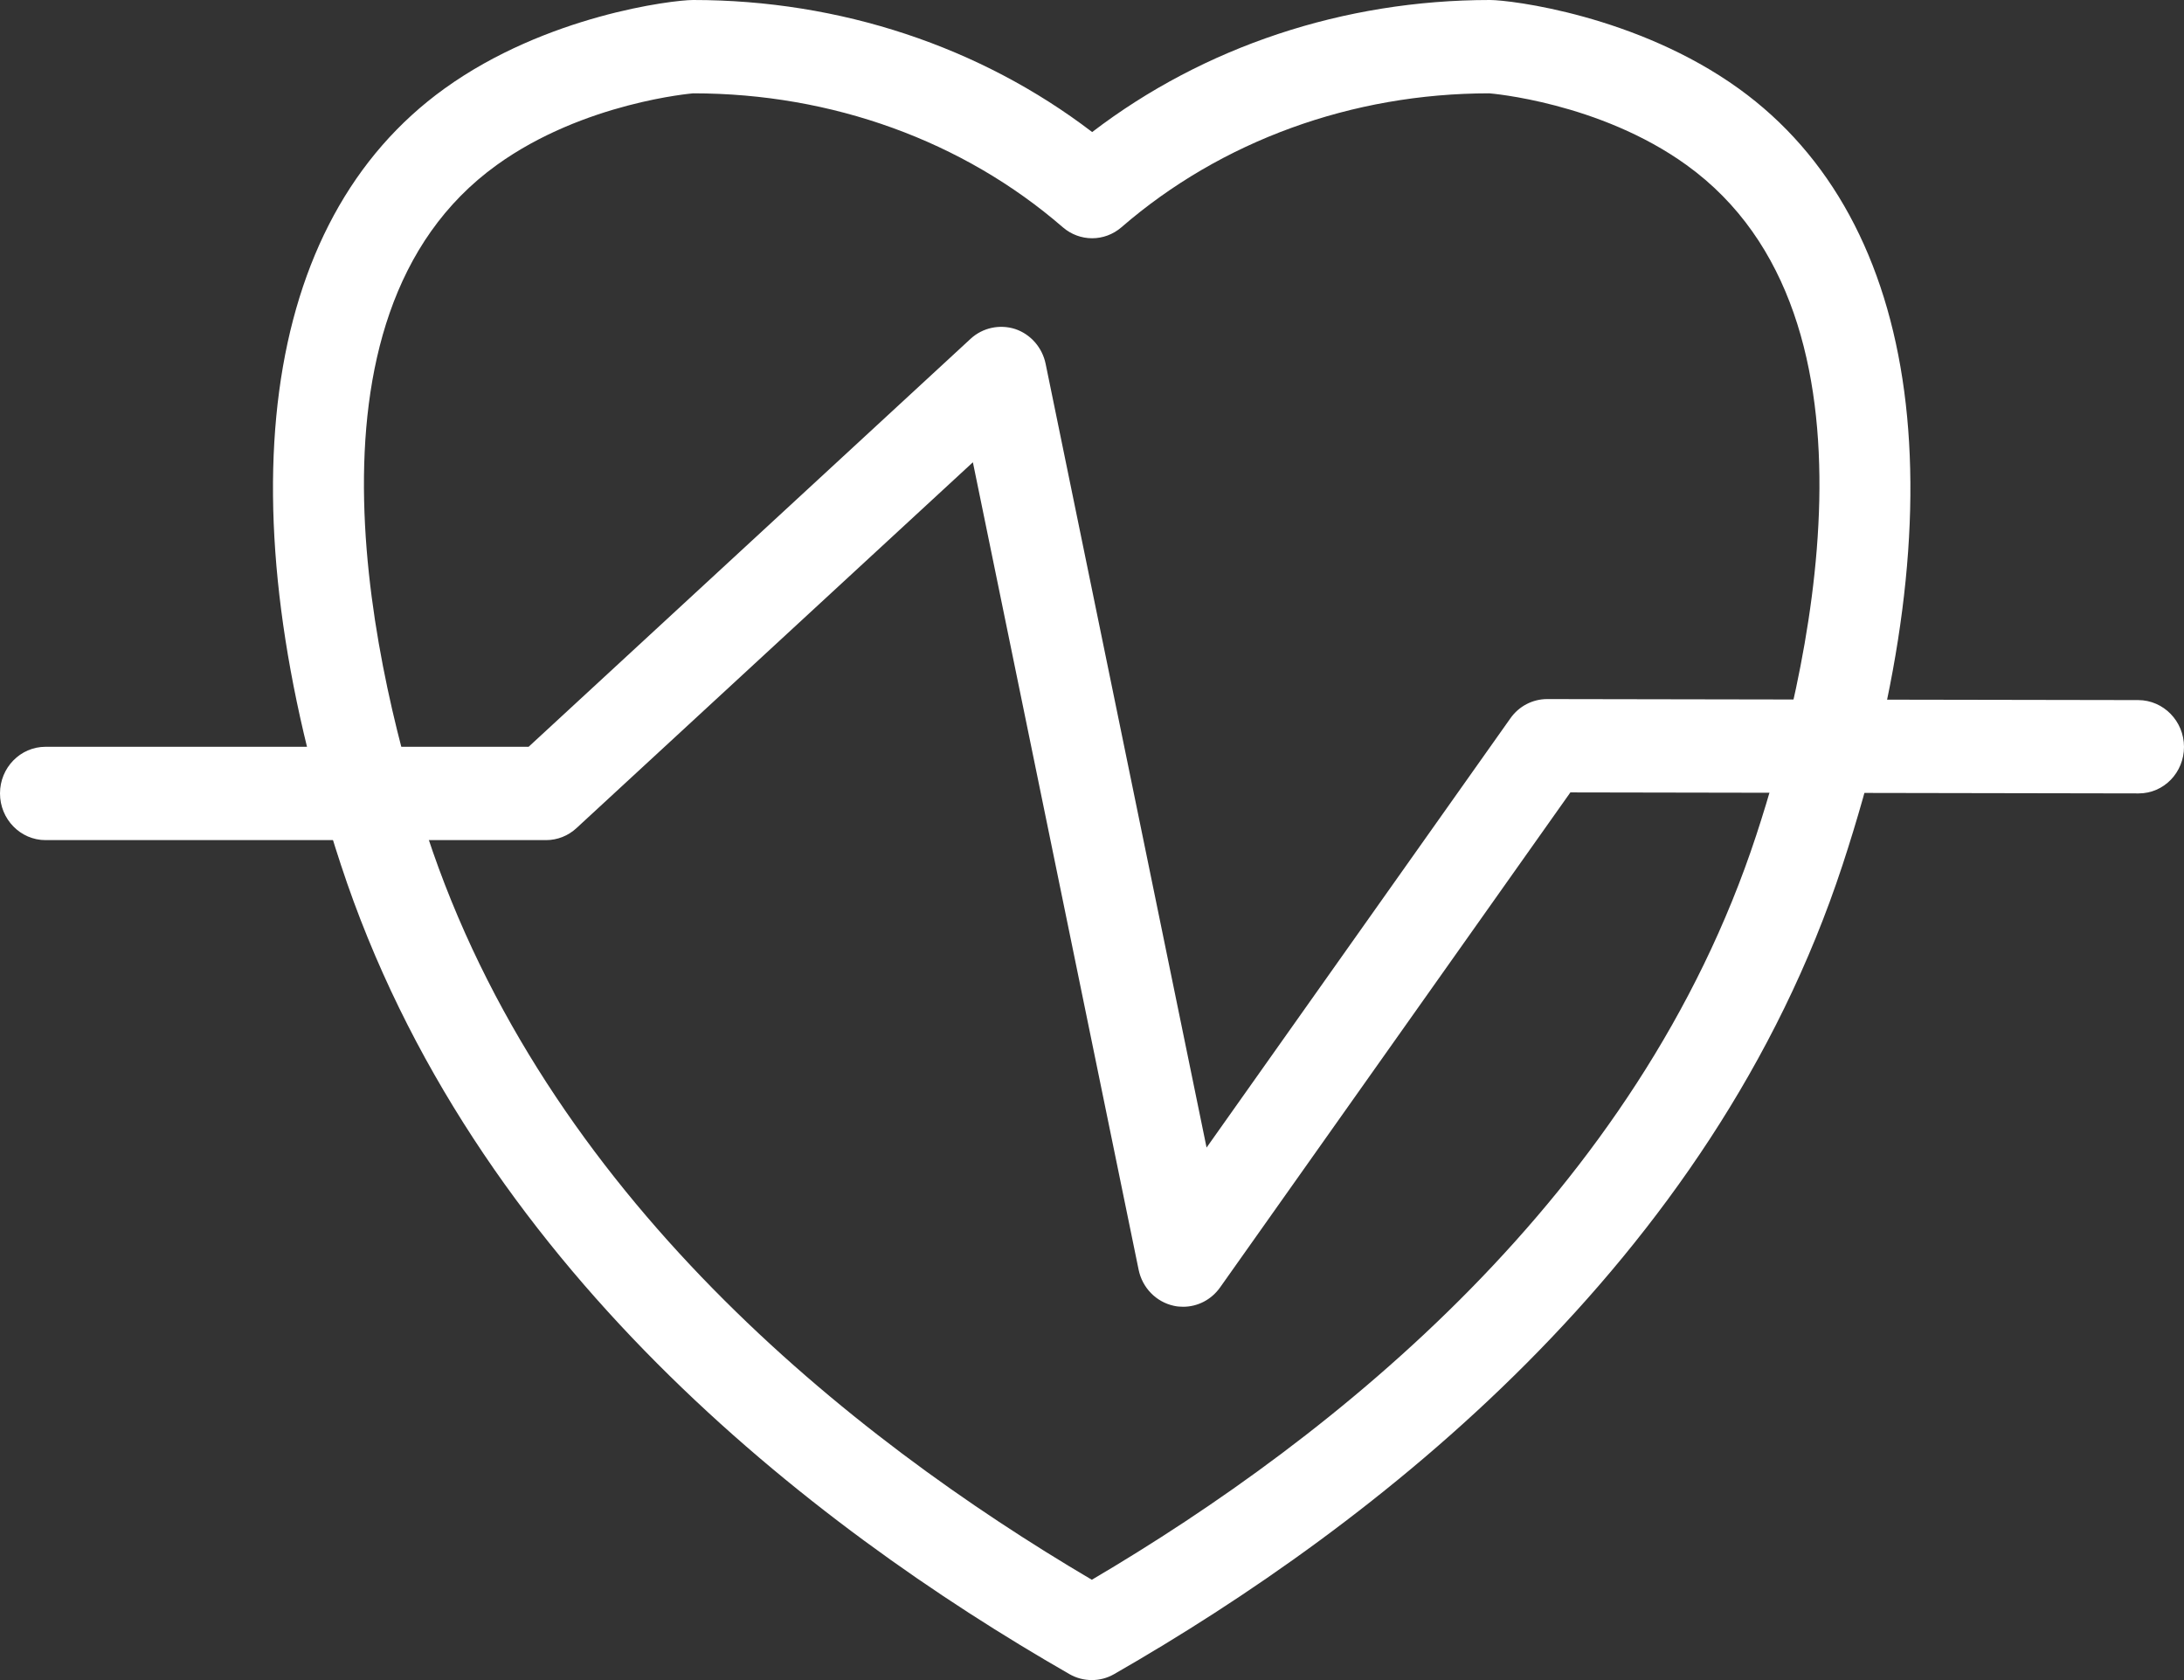 <svg width="26" height="20" viewBox="0 0 26 20" fill="none" xmlns="http://www.w3.org/2000/svg">
<rect x="0" y="0" width="26" height="20" fill="#333333" stroke="none"/>
<path d="M12.998 20C12.907 20 12.815 19.977 12.733 19.93C9.636 18.154 5.617 15.041 4.058 10.294C2.648 6.002 3.098 2.635 5.291 1.055C6.501 0.183 8.006 0 8.252 0C10.002 0 11.671 0.555 13.002 1.572C14.332 0.555 15.996 0 17.738 0C17.984 0 19.489 0.183 20.7 1.055C22.895 2.636 23.345 6.004 21.935 10.297C20.376 15.043 16.358 18.155 13.262 19.93C13.18 19.977 13.089 20 12.998 20ZM8.252 1.111C8.247 1.112 6.951 1.217 5.914 1.964C3.397 3.777 4.496 8.145 5.085 9.939C6.491 14.219 10.107 17.103 12.998 18.806C15.887 17.105 19.503 14.222 20.908 9.942C21.497 8.148 22.596 3.778 20.077 1.964C19.041 1.217 17.743 1.112 17.73 1.111C16.096 1.111 14.538 1.677 13.351 2.705C13.149 2.88 12.854 2.88 12.652 2.705C11.466 1.677 9.903 1.111 8.252 1.111Z" fill="white"/>
<path d="M14.085 15.556C14.047 15.556 14.01 15.553 13.972 15.544C13.763 15.498 13.599 15.33 13.555 15.115L11.582 5.503L6.863 9.858C6.764 9.95 6.635 10.001 6.501 10.001H0.542C0.243 10.001 1.83245e-08 9.752 1.83245e-08 9.445C1.83245e-08 9.138 0.243 8.89 0.542 8.89H6.293L11.556 4.032C11.7 3.9 11.903 3.858 12.086 3.917C12.27 3.979 12.408 4.137 12.448 4.331L14.364 13.661L17.981 8.551C18.082 8.407 18.245 8.322 18.419 8.322C18.419 8.322 18.419 8.322 18.42 8.322L25.456 8.334C25.755 8.335 26 8.584 26 8.891C26 9.197 25.76 9.445 25.461 9.445C25.461 9.445 25.461 9.445 25.46 9.445L18.695 9.433L14.524 15.327C14.42 15.473 14.257 15.556 14.085 15.556Z" fill="white"/>
</svg>

